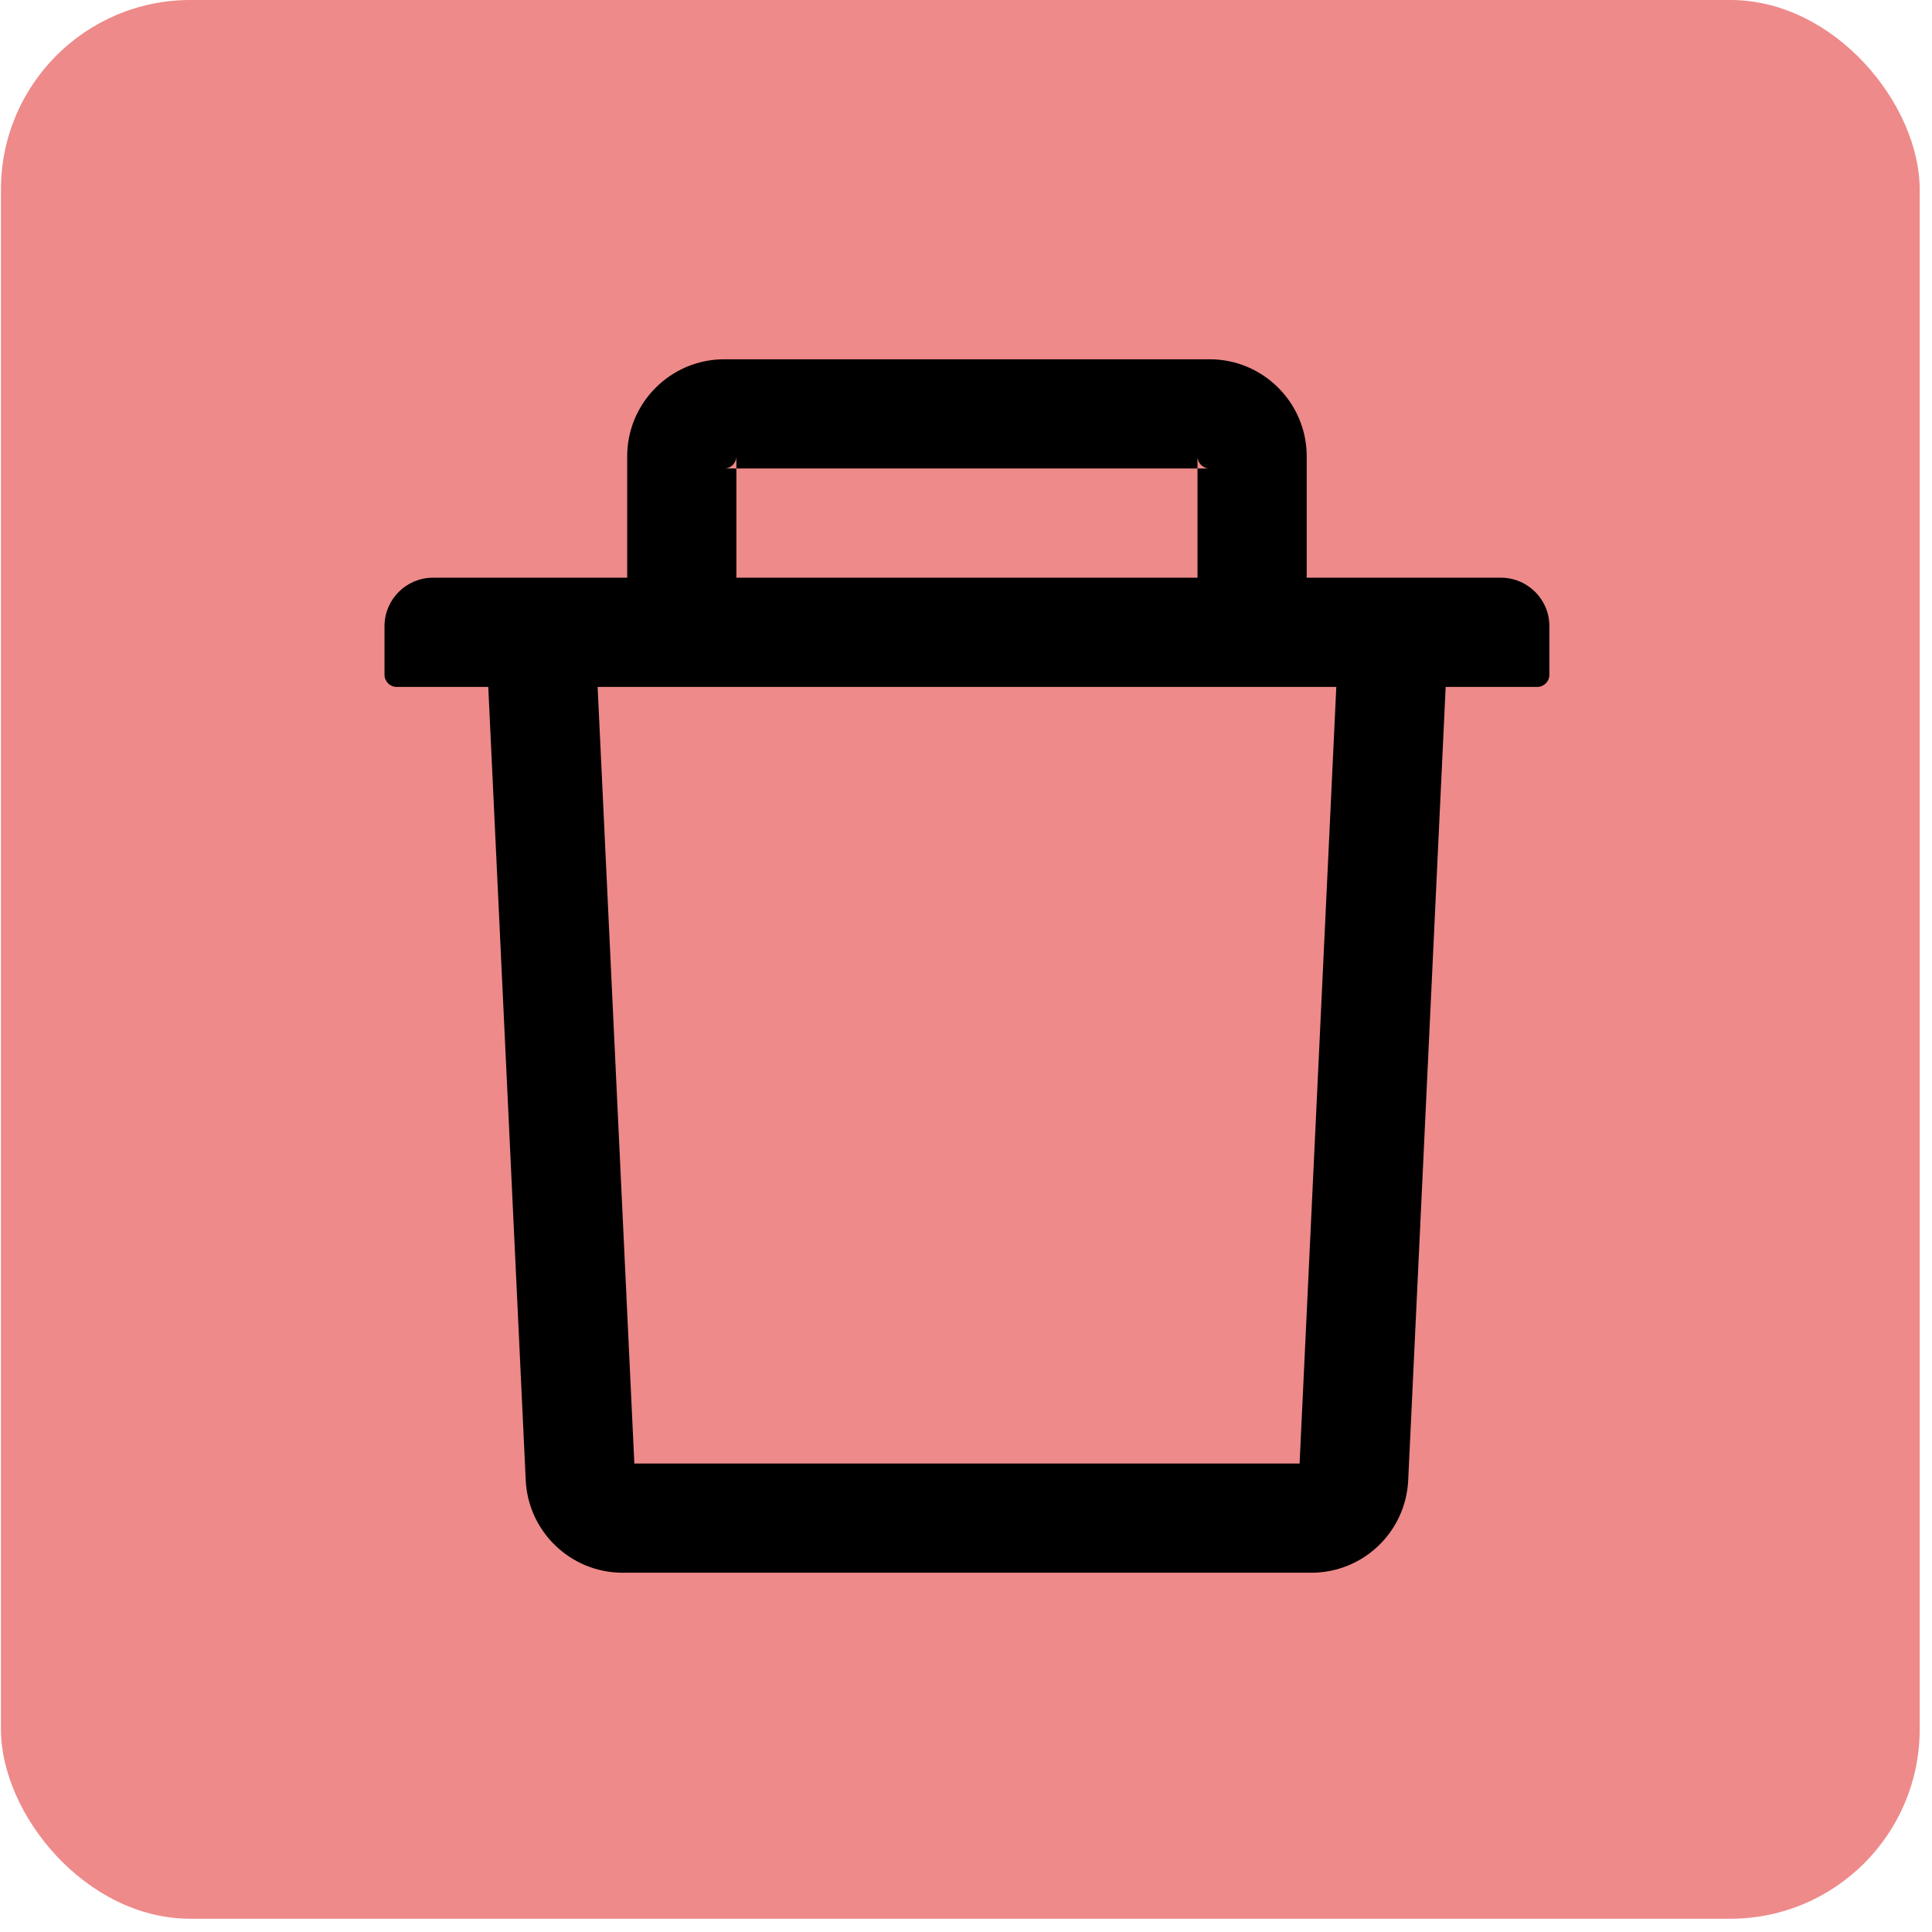 <svg width="51" height="51" viewBox="0 0 51 51" fill="none" xmlns="http://www.w3.org/2000/svg">
<rect x="0.025" width="50.65" height="50.65" rx="5" fill="#E44949" fill-opacity="0.64"/>
<path d="M19.439 12.367H19.119C19.295 12.367 19.439 12.223 19.439 12.047V12.367H31.611V12.047C31.611 12.223 31.755 12.367 31.931 12.367H31.611V15.25H34.494V12.047C34.494 10.633 33.345 9.484 31.931 9.484H19.119C17.706 9.484 16.556 10.633 16.556 12.047V15.25H19.439V12.367ZM39.619 15.25H11.431C10.723 15.25 10.15 15.823 10.15 16.531V17.812C10.15 17.989 10.294 18.133 10.471 18.133H12.889L13.878 39.073C13.942 40.439 15.071 41.516 16.436 41.516H34.614C35.983 41.516 37.109 40.443 37.173 39.073L38.162 18.133H40.58C40.756 18.133 40.9 17.989 40.9 17.812V16.531C40.9 15.823 40.328 15.25 39.619 15.25ZM34.306 38.633H16.745L15.776 18.133H35.275L34.306 38.633Z" fill="black"/>
</svg>
